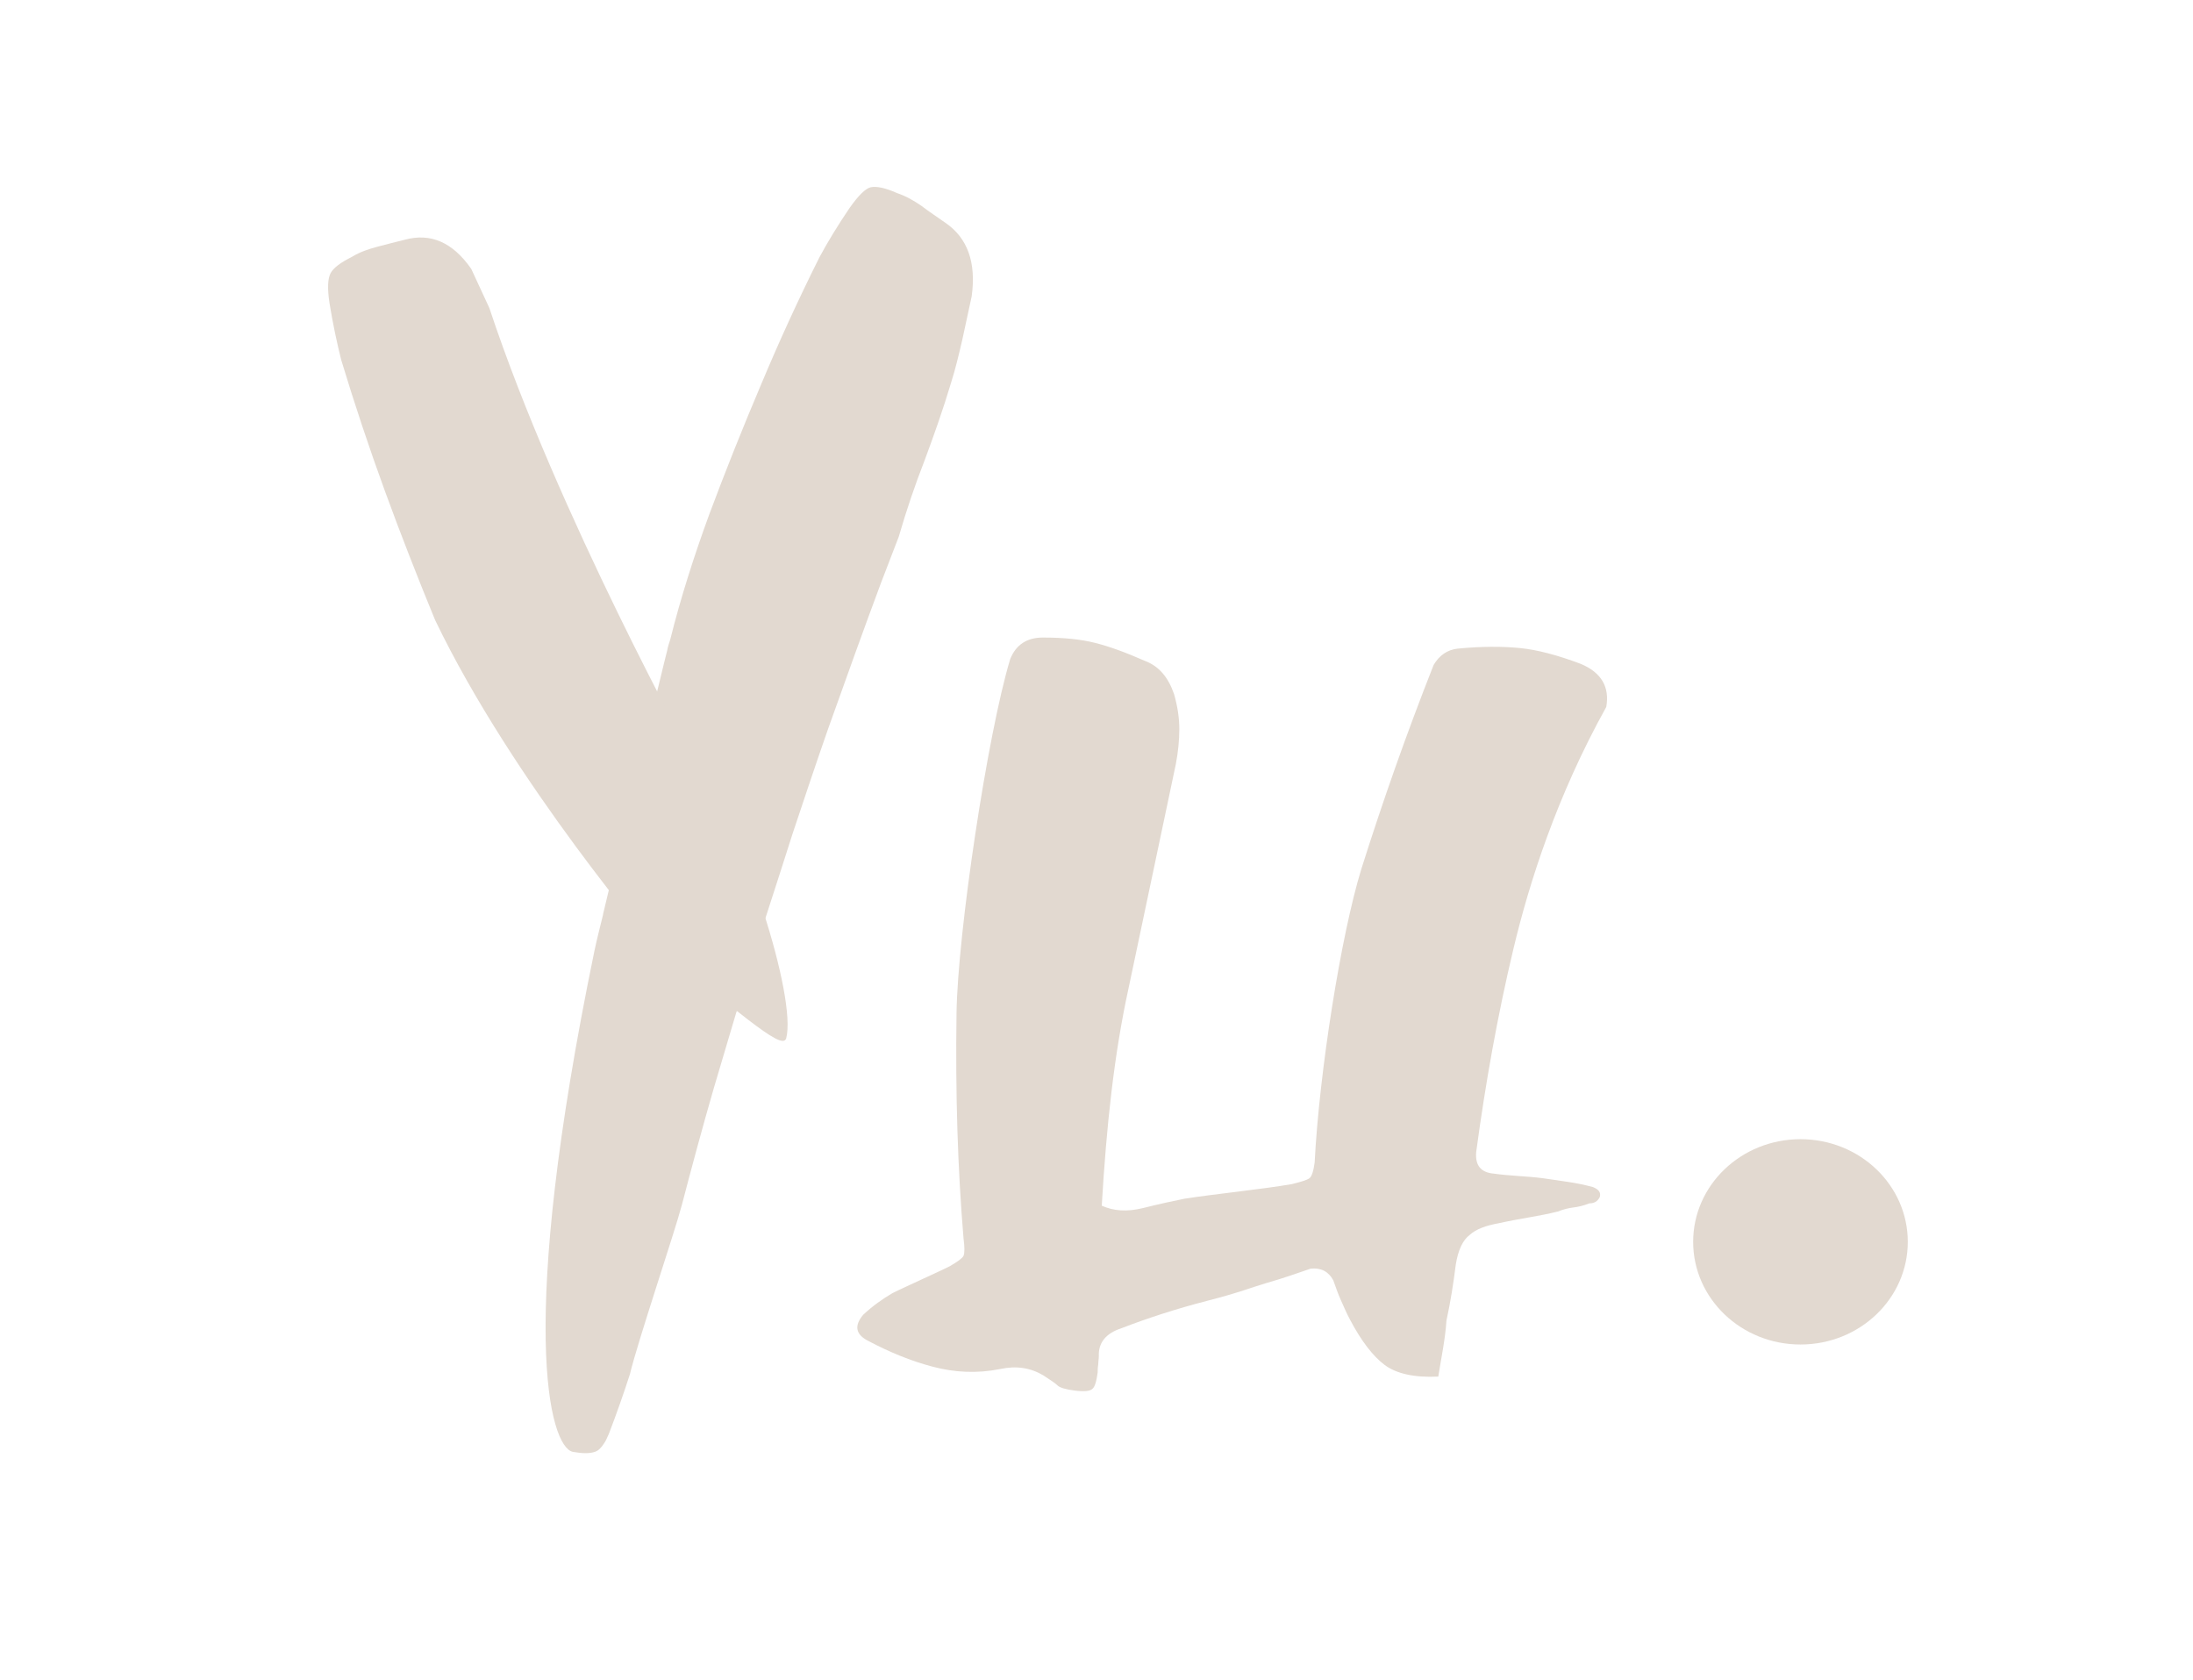 <?xml version="1.0" encoding="utf-8"?>
<!-- Generator: Adobe Illustrator 25.2.1, SVG Export Plug-In . SVG Version: 6.00 Build 0)  -->
<svg version="1.1" id="Layer_1" xmlns="http://www.w3.org/2000/svg" xmlns:xlink="http://www.w3.org/1999/xlink" x="0px" y="0px"
	 viewBox="0 0 376 288" style="enable-background:new 0 0 376 288;" xml:space="preserve">
<style type="text/css">
	.st0{fill:#E2D9D0;}
</style>
<g>
	<path class="st0" d="M246.6,236c-4.1,0.2-7.2-0.5-9.2-2c-2-1.5-4-4.1-5.9-7.7c-0.6-1.1-1.1-2.3-1.6-3.4c-0.5-1.1-0.9-2.3-1.3-3.4
		c-0.8-1.5-2.1-2.2-3.9-2c-2.4,0.8-4.2,1.5-7.7,2.5c-2.4,0.7-4.5,1.6-10,3c-5.4,1.4-10.3,3-14.7,4.7c-2.8,0.9-4,2.6-3.9,4.8
		c0,0.4-0.1,0.9-0.1,1.4c-0.1,0.6-0.1,1-0.1,1.4c-0.2,1.5-0.5,2.5-0.9,2.8c-0.4,0.4-1.4,0.5-3,0.3c-1.6-0.2-2.6-0.5-3-0.9
		c-0.4-0.4-1.2-0.9-2.4-1.7c-2.2-1.3-4.6-1.7-7.4-1.1c-4,0.8-7.8,0.6-11.6-0.4c-3.8-1-7.4-2.5-11-4.4c-2.2-1.1-2.5-2.6-0.9-4.5
		c1.6-1.5,3.3-2.7,5-3.7c1.6-0.8,3.2-1.5,4.9-2.3c1.7-0.8,3.3-1.5,4.9-2.3c1.4-0.8,2.2-1.4,2.4-1.8c0.2-0.5,0.2-1.5,0-3
		c-1-11.9-1.4-24.8-1.2-38.6c0.2-13.8,5.3-47.8,9.2-60.7c1-2.5,2.9-3.7,5.6-3.7c3.6,0,6.5,0.3,8.9,0.9c2.4,0.6,5.2,1.6,8.6,3.1
		c2.4,0.9,4,2.8,5,5.7c0.6,2.1,0.9,4.1,0.9,6c0,1.9-0.2,3.9-0.6,6c-3,14.2-5.7,27-8.1,38.4c-2.5,11.4-3.8,23.7-4.6,37.3
		c2,0.9,4.3,1.1,7.1,0.4c2.8-0.7,5.1-1.2,7.1-1.6c5.1-0.8,13.2-1.6,18.4-2.5c1.6-0.4,2.6-0.7,3-1c0.4-0.3,0.7-1.2,0.9-2.7
		c0.8-15.5,4.5-38.9,8-50.3c3.6-11.4,7.7-23.1,12.4-35c1-1.7,2.4-2.6,4.1-2.8c4.1-0.4,7.7-0.4,10.7-0.1c3,0.3,6.4,1.2,10.4,2.7
		c3.6,1.5,5,4,4.4,7.4c-8.5,15.3-13.2,30.1-15.9,41.4c-2.7,11.3-4.8,23-6.4,34.9c-0.2,2.3,0.8,3.5,3,3.7c1.4,0.2,2.8,0.3,4.1,0.4
		c1.4,0.1,2.9,0.2,4.4,0.4c1.4,0.2,2.8,0.4,4.1,0.6c1.4,0.2,2.9,0.5,4.4,0.9c1,0.4,1.4,0.9,1.2,1.7c-0.4,0.8-1,1.1-1.8,1.1
		c-1,0.4-1.9,0.6-2.7,0.7c-0.8,0.1-1.7,0.3-2.7,0.7c-1.6,0.4-3.2,0.7-4.9,1c-1.7,0.3-3.4,0.6-5.2,1c-2.2,0.4-3.9,1-5,2
		c-1.2,0.9-2,2.6-2.4,5.1c-0.4,3.2-0.9,6.4-1.6,9.6C247.8,229.6,247.1,232.8,246.6,236z"/>
	<ellipse class="st0" cx="308.7" cy="212.9" rx="18.4" ry="17.6"/>
	<g>
		<g>
			<path class="st0" d="M166.6,50.8l-1.6,7.4c-0.6,2.6-1.2,5.1-1.9,7.3c-1.4,4.7-3,9.2-4.6,13.5c-1.6,4.1-3.1,8.5-4.4,13
				c-1,2.6-2,5.2-3,7.8c-3.1,8.3-6.1,16.7-9.1,25.1c-2.1,6-4.1,12-6.1,18c-1.5,4.7-3,9.4-4.5,14c-0.3,0.9-0.6,1.8-0.9,2.8
				c-1.1,3.6-2.2,7.1-3.3,10.7c-0.3,1-0.6,2-0.9,3c0,0.1-0.1,0.2-0.1,0.3c-1.3,4.3-2.5,8.5-3.8,12.8c-2,6.9-3.8,13.6-5.5,20.1
				c-1.2,4.6-7.6,23.5-8.9,29c-1.1,3.4-2.3,6.8-3.6,10.2c-0.3,0.6-0.5,1.2-0.8,1.6c-0.5,0.8-1,1.3-1.6,1.5c-0.9,0.3-2.1,0.3-3.8,0
				c-4-0.9-9.6-21.4,3.7-85.8c0.4-1.9,0.9-3.9,1.4-5.9c0.1-0.3,0.1-0.6,0.2-0.9c0.6-2.5,1.2-5,1.8-7.6c2.3-9.7,4.6-19.2,6.9-28.4
				c0.1-0.2,0.1-0.5,0.2-0.7c0.7-2.7,1.3-5.4,2-8.1c0.1-0.6,0.3-1.2,0.5-1.8c1.8-7.2,4.1-14.4,6.7-21.5c2.8-7.5,5.8-15,8.9-22.3
				c3.1-7.4,6.4-14.6,10-21.8c1.4-2.6,3.1-5.4,5.2-8.5c1.5-2.1,2.7-3.3,3.6-3.5c1-0.2,2.5,0.1,4.5,1c1.5,0.5,2.9,1.3,4.2,2.2
				c1.3,1,2.7,1.9,4.1,2.9C165.9,40.8,167.4,45,166.6,50.8z"/>
		</g>
		<g>
			<path class="st0" d="M83.9,52.8c-1.3-2.8-3.1-6.7-3.1-6.7c-3.2-4.6-7-6.2-11.4-5c-1.6,0.4-3.2,0.8-4.7,1.2
				c-1.5,0.4-3,0.9-4.3,1.7c-2,1-3.2,1.9-3.7,2.8c-0.5,0.9-0.6,2.6-0.2,5.2c0.6,3.7,1.3,6.9,2,9.7c2.3,7.6,4.8,15.1,7.5,22.5
				c2.7,7.4,5.6,14.8,8.6,22.1c13.4,27.9,38.1,56.6,38.3,56.8c12.5,8.9,21.2,17.4,21.9,14.9c1.8-6.9-7-35.2-15.8-47.4
				C119,130.4,95.7,88.4,83.9,52.8z"/>
		</g>
	</g>
</g>
</svg>
